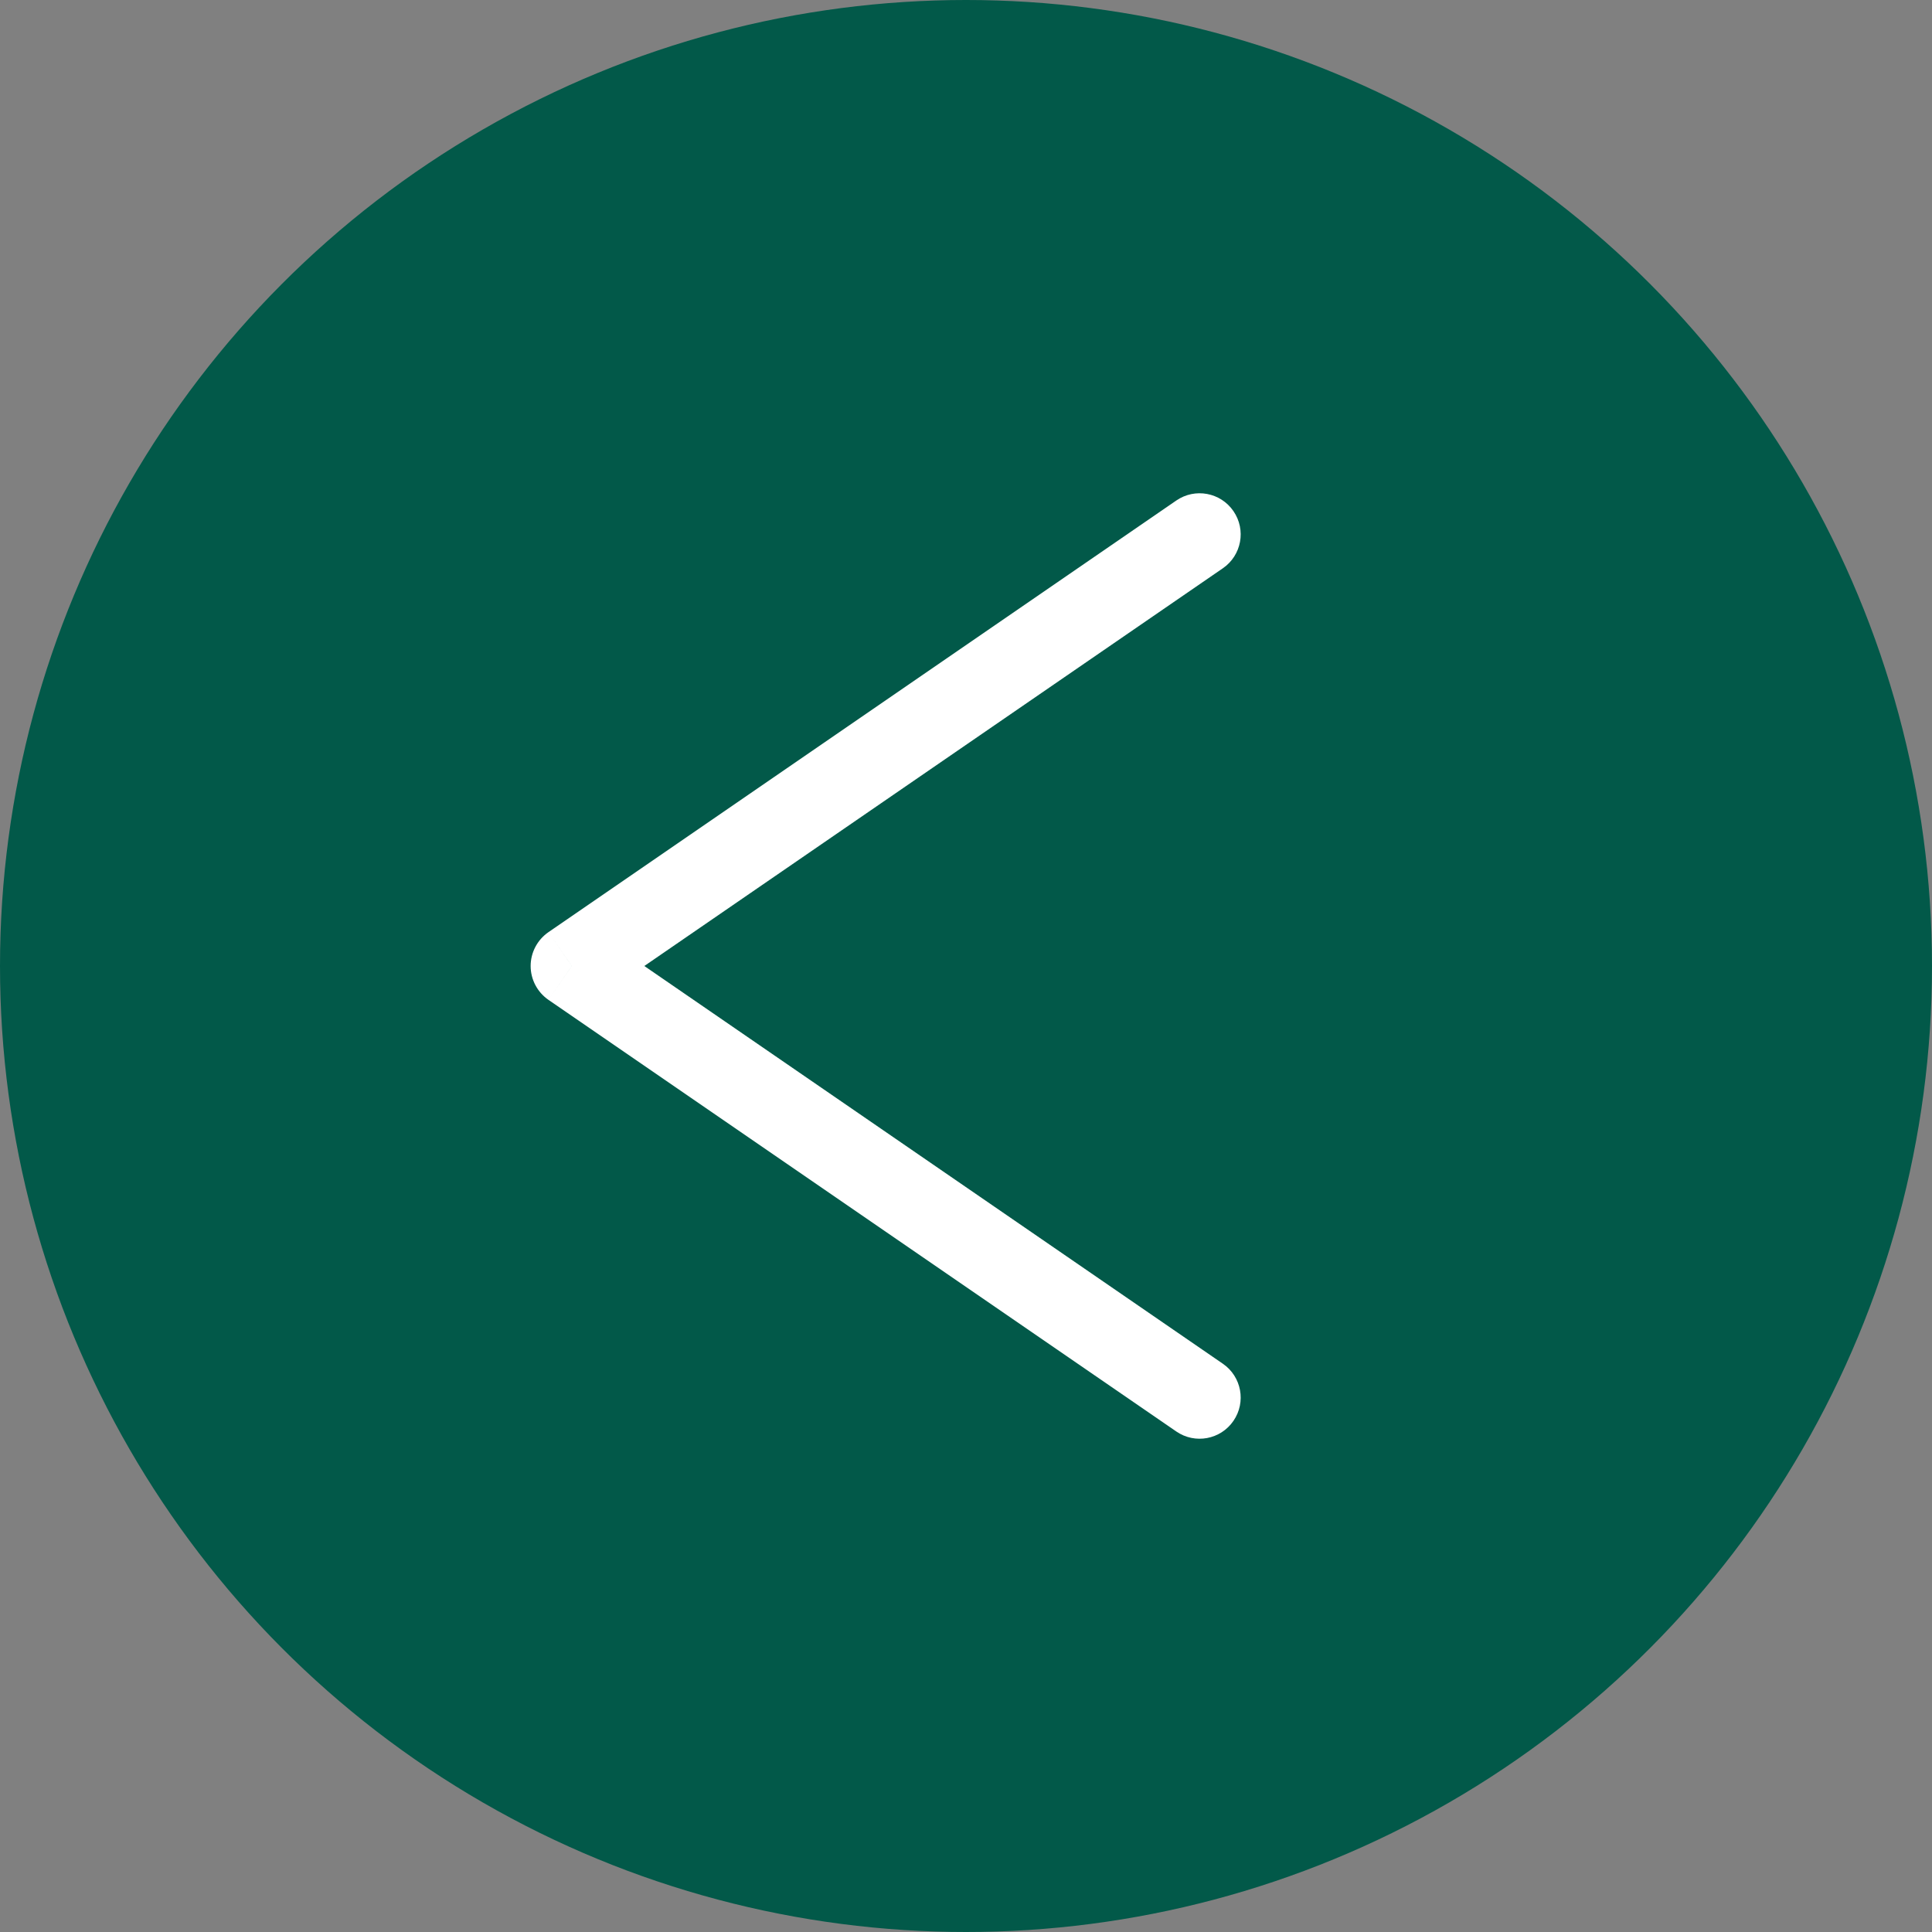 <svg width="47" height="47" viewBox="0 0 47 47" fill="none" xmlns="http://www.w3.org/2000/svg">
<rect x="0" y="0" width="47" height="47" fill="#808080" stroke="none"/>
<circle cx="23.5" cy="23.5" r="23.5" fill="#025949"/>
<path d="M29.749 33.176C30.204 33.489 30.319 34.111 30.006 34.566C29.693 35.022 29.071 35.137 28.616 34.824L29.749 33.176ZM13.909 23.5L13.343 24.324C13.072 24.137 12.909 23.829 12.909 23.5C12.909 23.171 13.072 22.863 13.343 22.676L13.909 23.5ZM28.616 12.176C29.071 11.863 29.693 11.978 30.006 12.434C30.319 12.889 30.204 13.511 29.749 13.824L28.616 12.176ZM28.616 34.824L13.343 24.324L14.476 22.676L29.749 33.176L28.616 34.824ZM13.343 22.676L28.616 12.176L29.749 13.824L14.476 24.324L13.343 22.676Z" fill="white"/>
</svg>